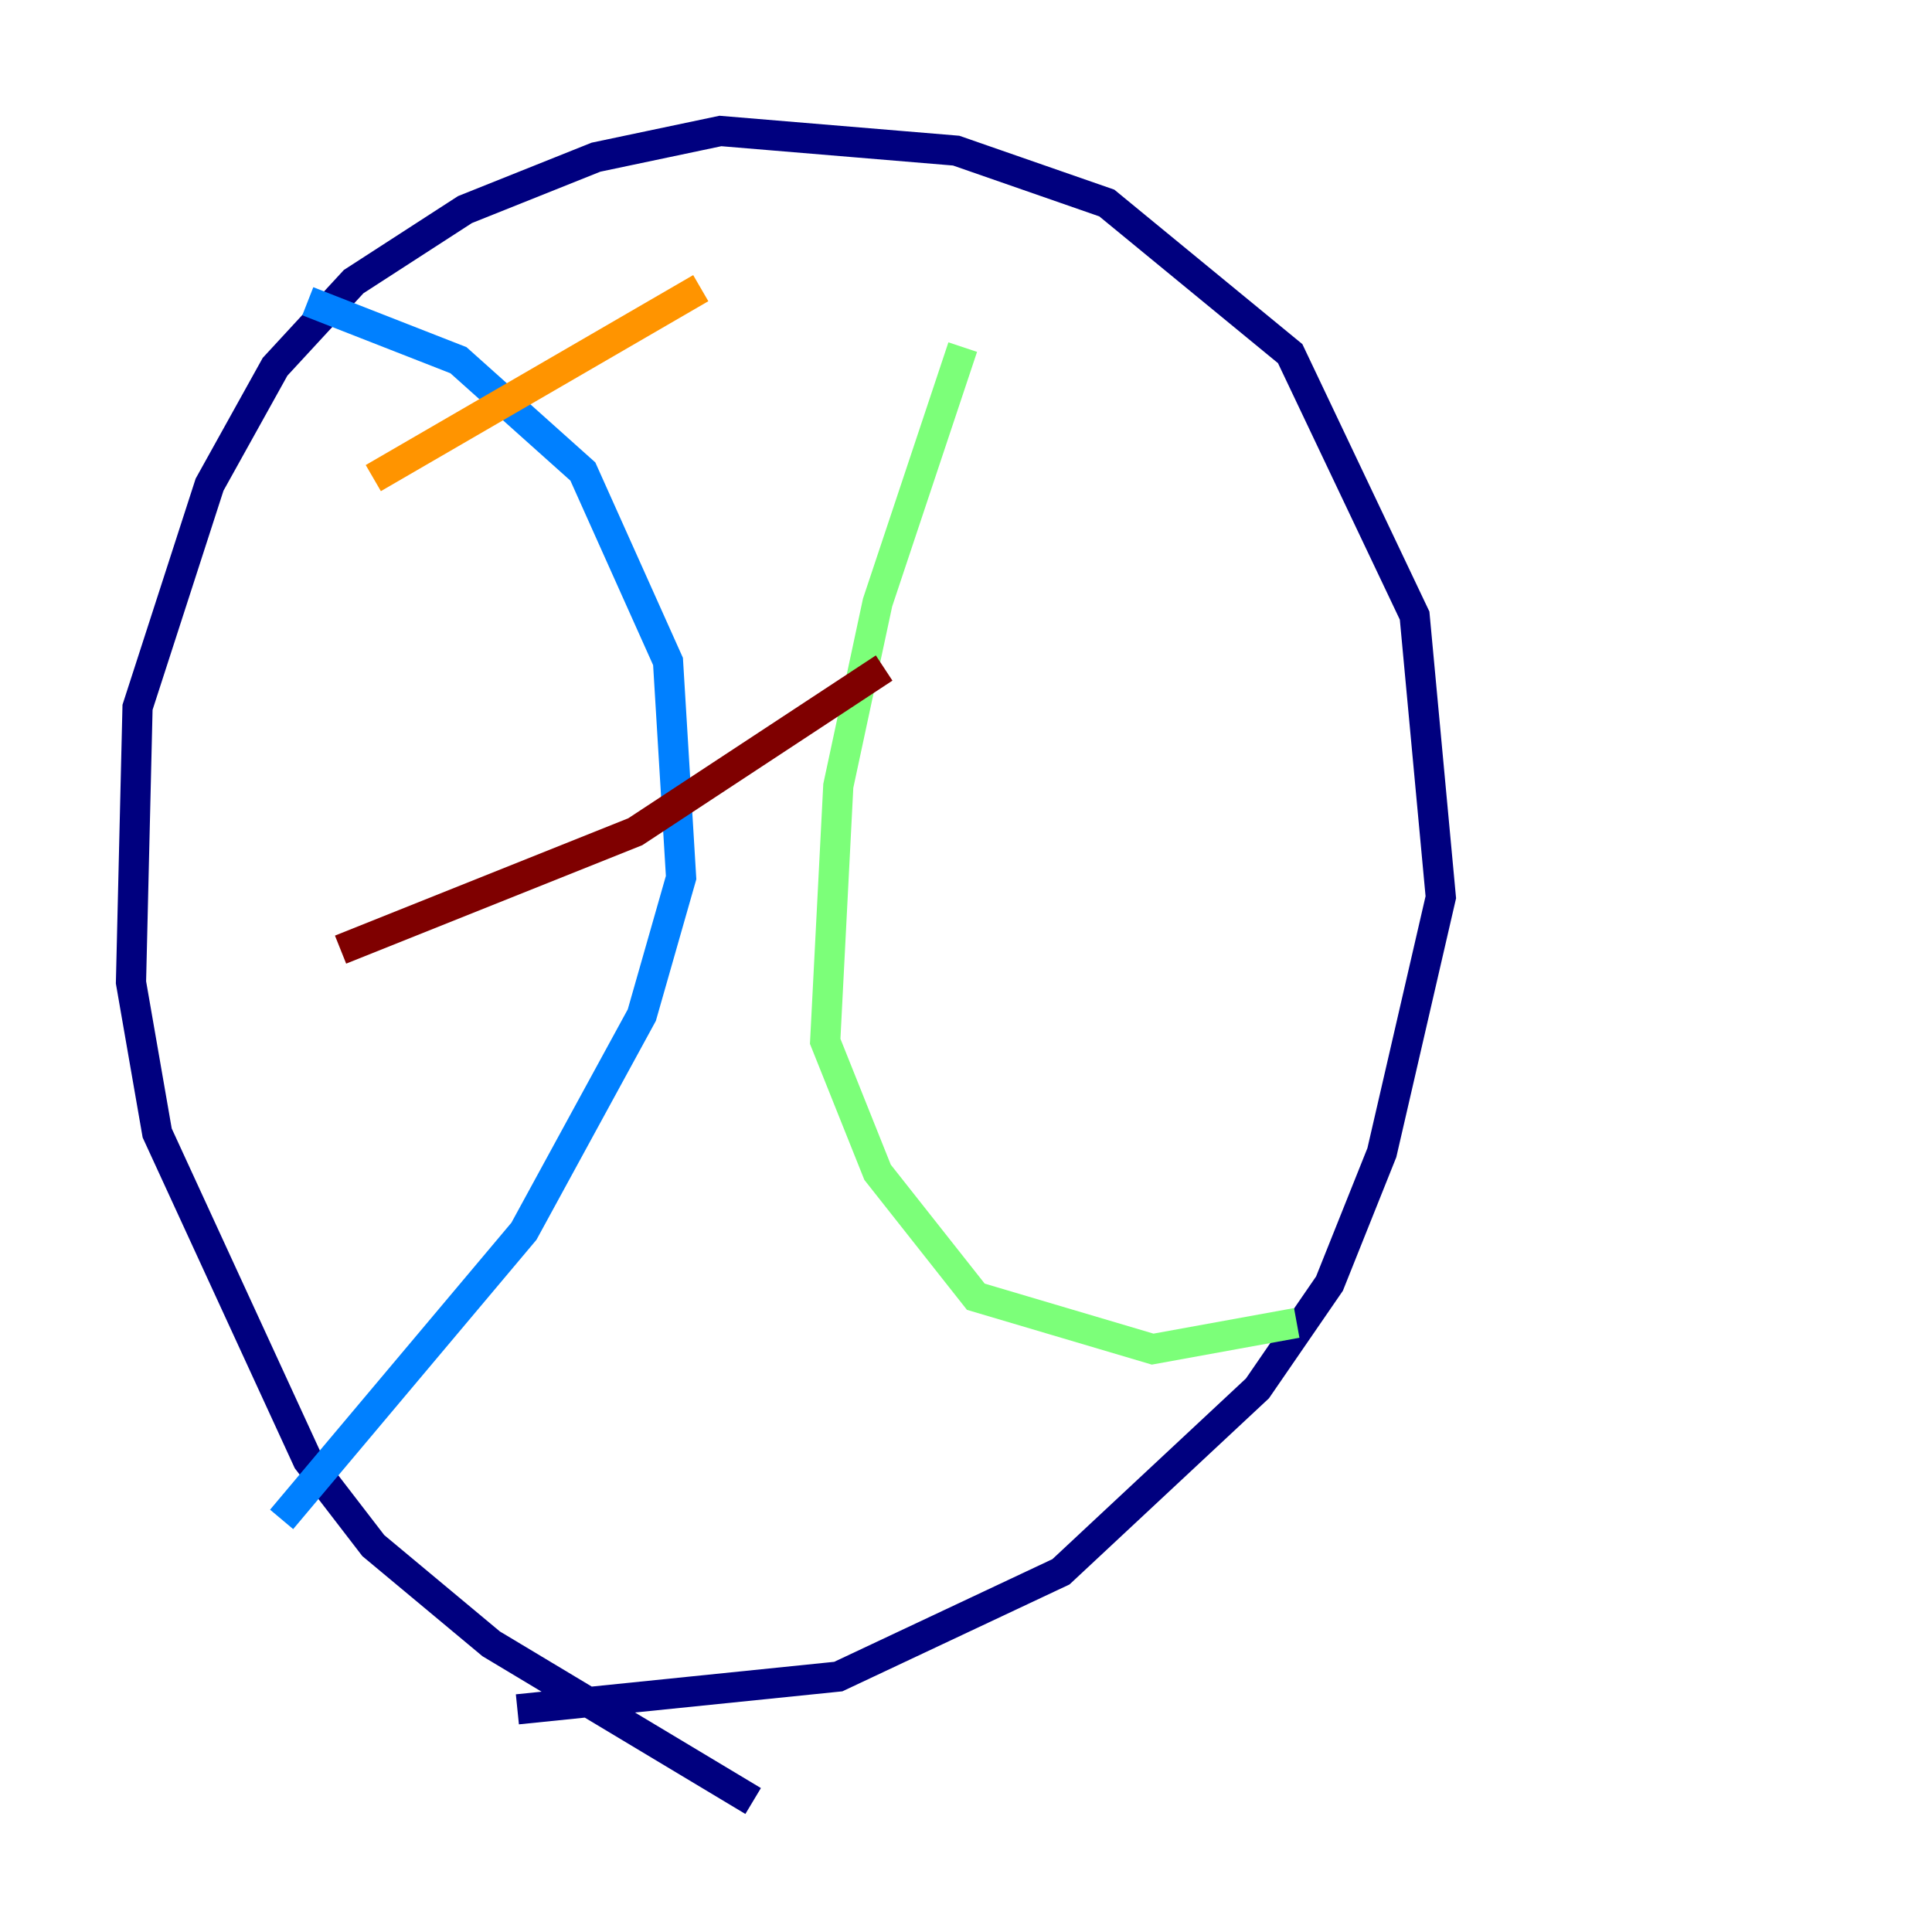<?xml version="1.0" encoding="utf-8" ?>
<svg baseProfile="tiny" height="128" version="1.2" viewBox="0,0,128,128" width="128" xmlns="http://www.w3.org/2000/svg" xmlns:ev="http://www.w3.org/2001/xml-events" xmlns:xlink="http://www.w3.org/1999/xlink"><defs /><polyline fill="none" points="49.898,119.322 32.542,108.909 24.732,102.4 20.393,96.759 10.414,75.064 8.678,65.085 9.112,46.861 13.885,32.108 18.224,24.298 23.43,18.658 30.807,13.885 39.485,10.414 47.729,8.678 63.349,9.98 73.329,13.451 85.478,23.43 93.722,40.786 95.458,59.444 91.552,76.366 88.081,85.044 83.308,91.986 70.291,104.136 55.539,111.078 34.278,113.248" stroke="#00007f" stroke-width="2" /><polyline fill="none" points="20.393,19.959 30.373,23.864 38.617,31.241 44.258,43.824 45.125,58.142 42.522,67.254 34.712,81.573 18.658,100.664" stroke="#0080ff" stroke-width="2" /><polyline fill="none" points="63.783,22.997 58.142,39.919 55.539,52.068 54.671,68.99 58.142,77.668 64.651,85.912 76.366,89.383 85.912,87.647" stroke="#7cff79" stroke-width="2" /><polyline fill="none" points="24.732,31.675 46.427,19.091" stroke="#ff9400" stroke-width="2" /><polyline fill="none" points="22.563,62.915 42.088,55.105 58.576,44.258" stroke="#7f0000" stroke-width="2" /></svg>
